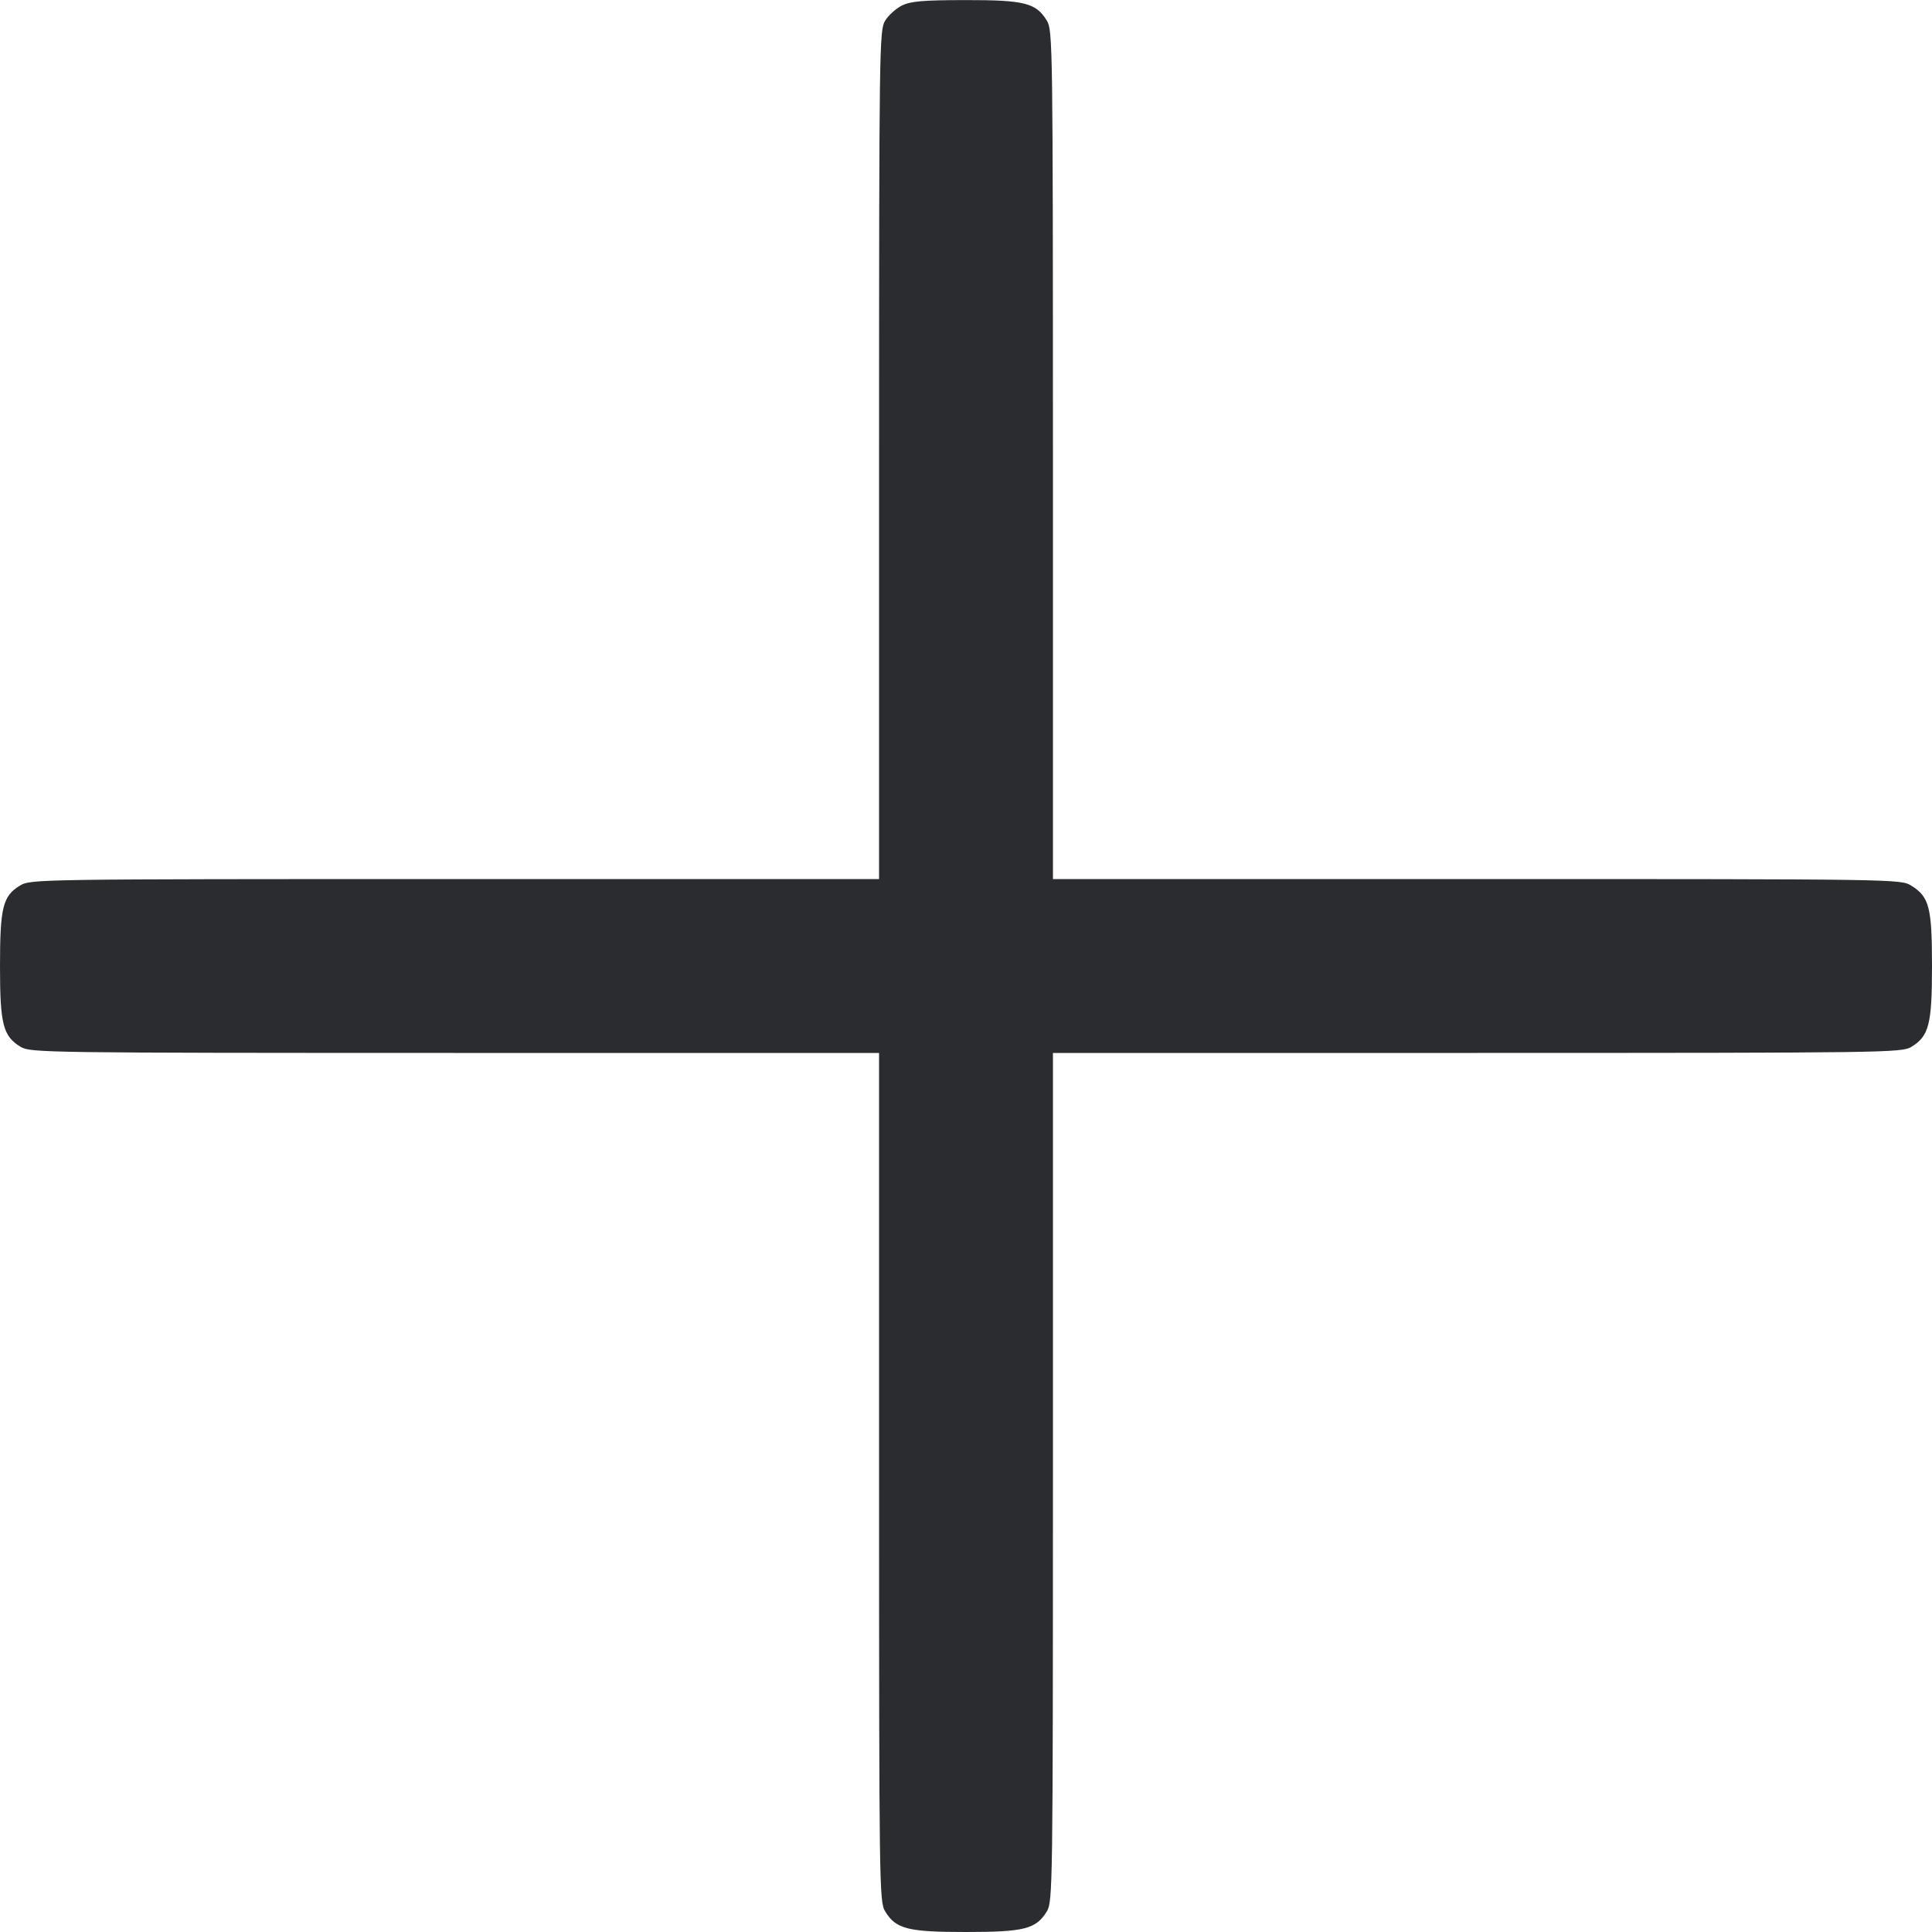 <svg width="44" height="44" viewBox="0 0 44 44" fill="none" xmlns="http://www.w3.org/2000/svg"><path d="M20.542 0.125 C 20.406 0.193,20.233 0.349,20.158 0.472 C 20.026 0.688,20.021 1.054,20.020 10.358 L 20.020 20.020 10.358 20.020 C 0.797 20.021,0.694 20.022,0.454 20.169 C 0.064 20.406,0.000 20.664,0.000 22.005 C 0.000 23.331,0.068 23.596,0.471 23.842 C 0.689 23.975,1.035 23.979,10.358 23.980 L 20.020 23.980 20.020 33.642 C 20.021 42.965,20.025 43.311,20.158 43.529 C 20.404 43.932,20.669 44.000,22.000 44.000 C 23.331 44.000,23.596 43.932,23.842 43.529 C 23.975 43.311,23.979 42.965,23.980 33.642 L 23.980 23.980 33.642 23.980 C 42.965 23.979,43.311 23.975,43.529 23.842 C 43.932 23.596,44.000 23.331,44.000 22.000 C 44.000 20.663,43.938 20.423,43.525 20.168 C 43.289 20.022,43.183 20.020,33.633 20.020 L 23.980 20.020 23.980 10.358 C 23.979 1.035,23.975 0.689,23.842 0.471 C 23.595 0.066,23.333 -0.000,21.989 0.002 C 21.021 0.003,20.742 0.027,20.542 0.125 " fill="#2B2C30" stroke="none" fill-rule="evenodd"></path></svg>